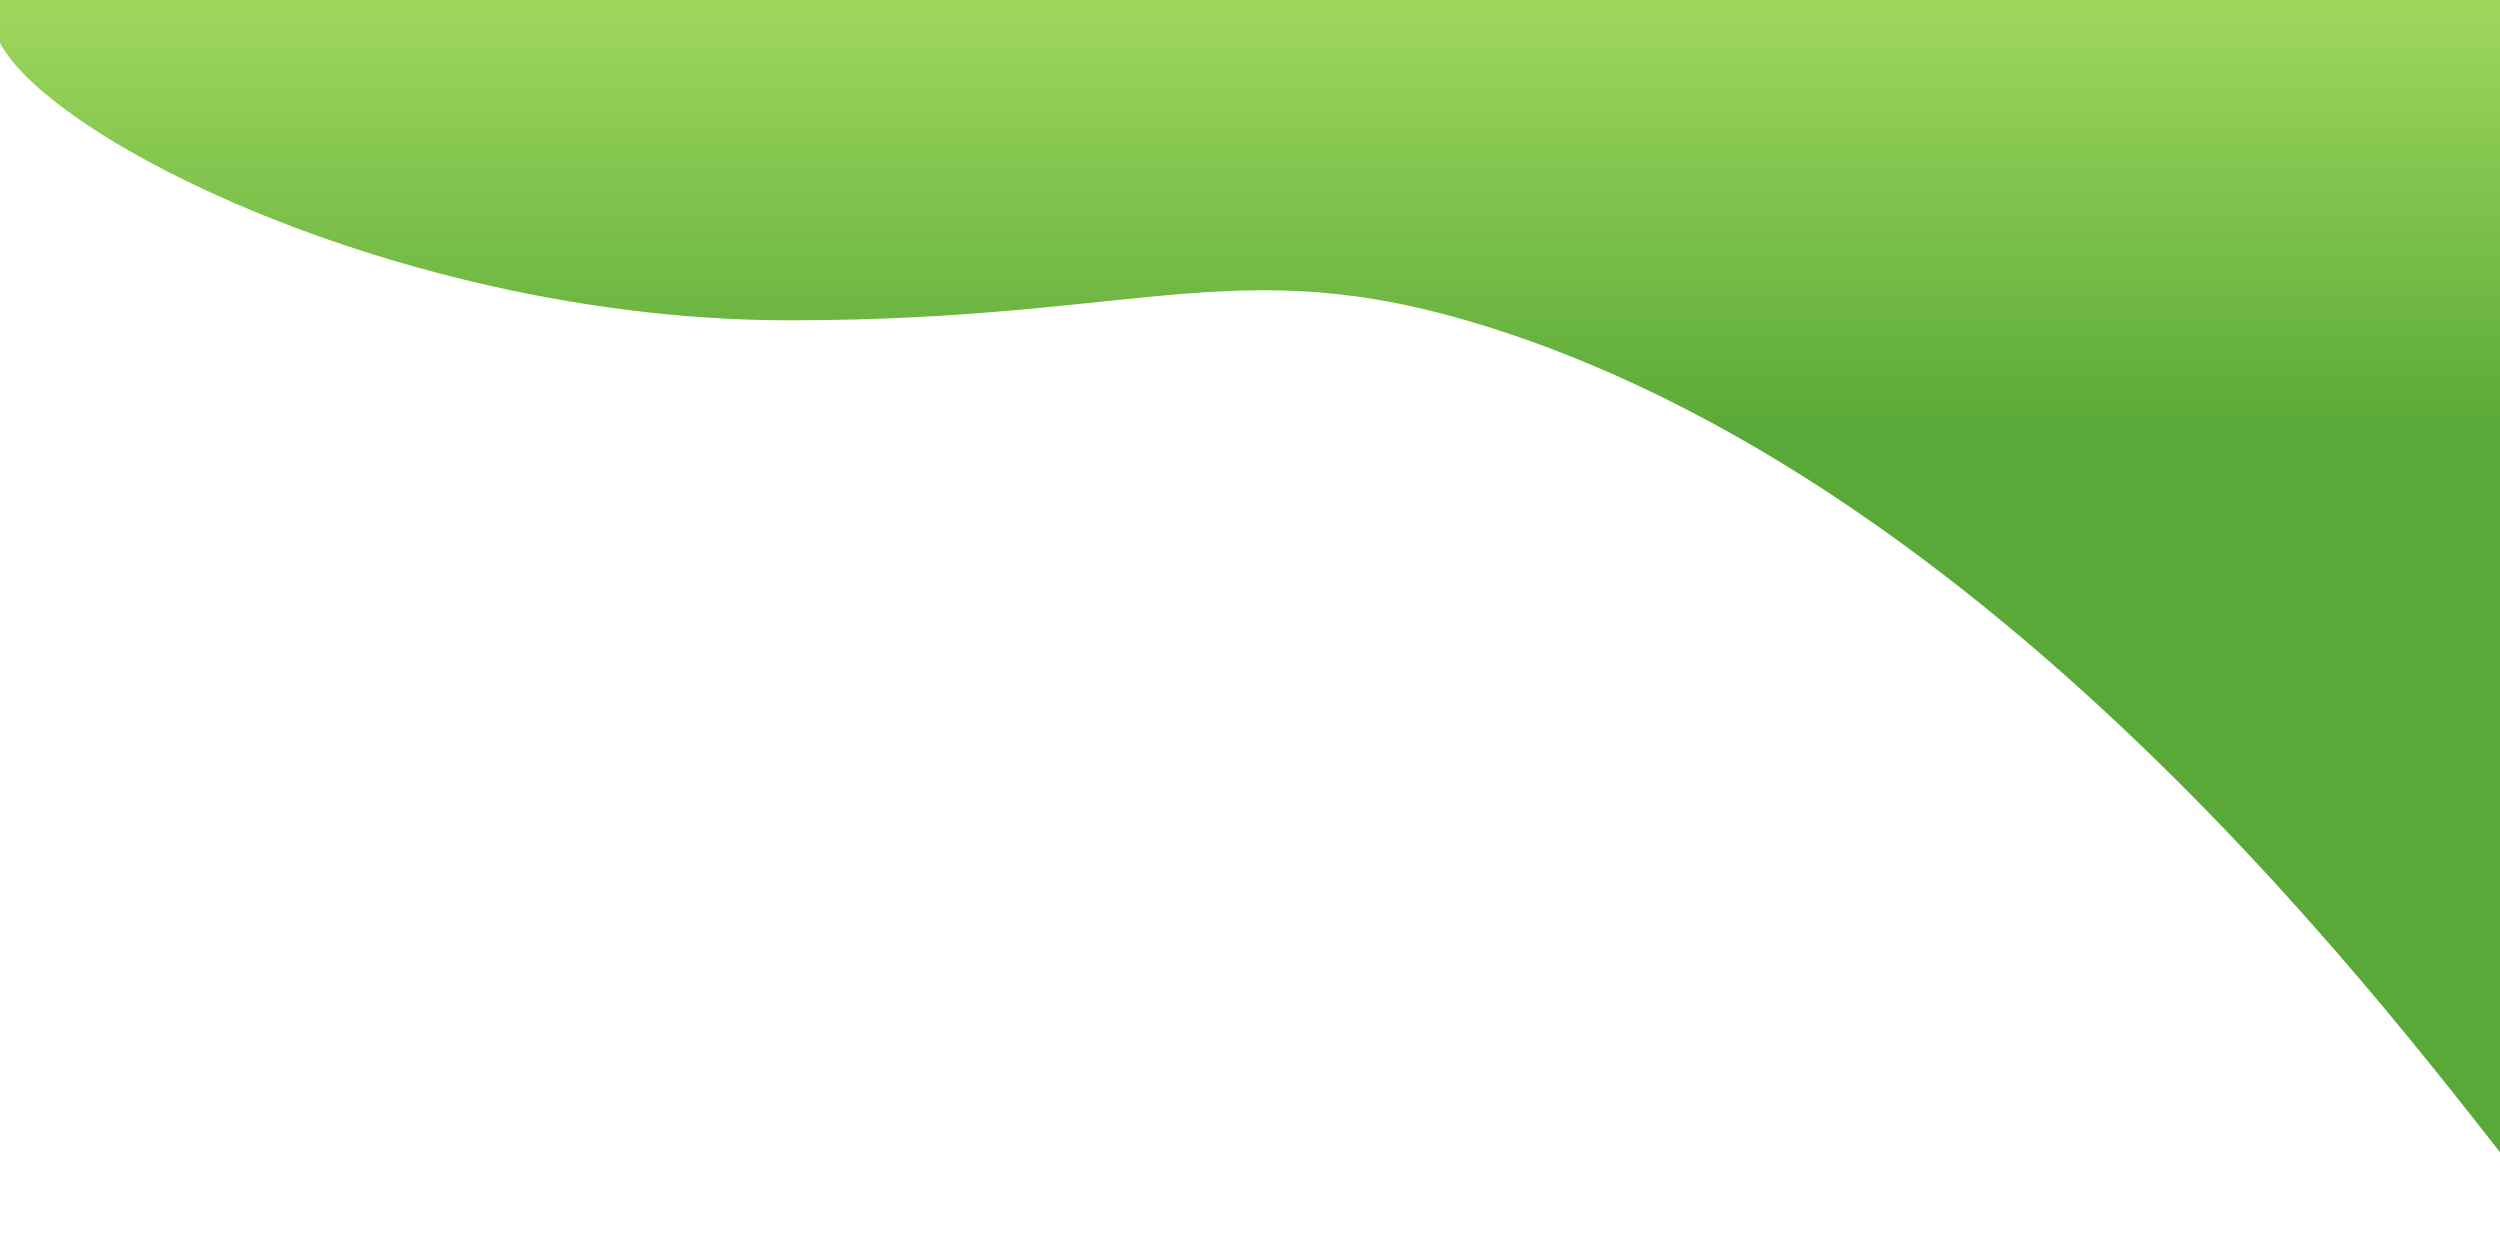 <svg width="1440" height="710" viewBox="0 0 1440 710" fill="none" xmlns="http://www.w3.org/2000/svg">
<path d="M454.5 184.5C202.178 184.5 -38 46 -2.38419e-05 0H1443C1479.33 183.333 1543.1 563.4 1523.5 617C1499 684 1518 686 1510 685.5C1502 685 1503 733.5 1464.5 693.5C1426 653.5 1188.98 300.082 870 192.5C716.218 140.634 666 184.5 454.5 184.5Z" fill="url(#paint0_linear_49_27)"/>
<defs>
<linearGradient id="paint0_linear_49_27" x1="1291.5" y1="-11" x2="1291.5" y2="253" gradientUnits="userSpaceOnUse">
<stop offset="0.004" stop-color="#A2D95F"/>
<stop offset="1" stop-color="#59A938"/>
</linearGradient>
</defs>
</svg>
